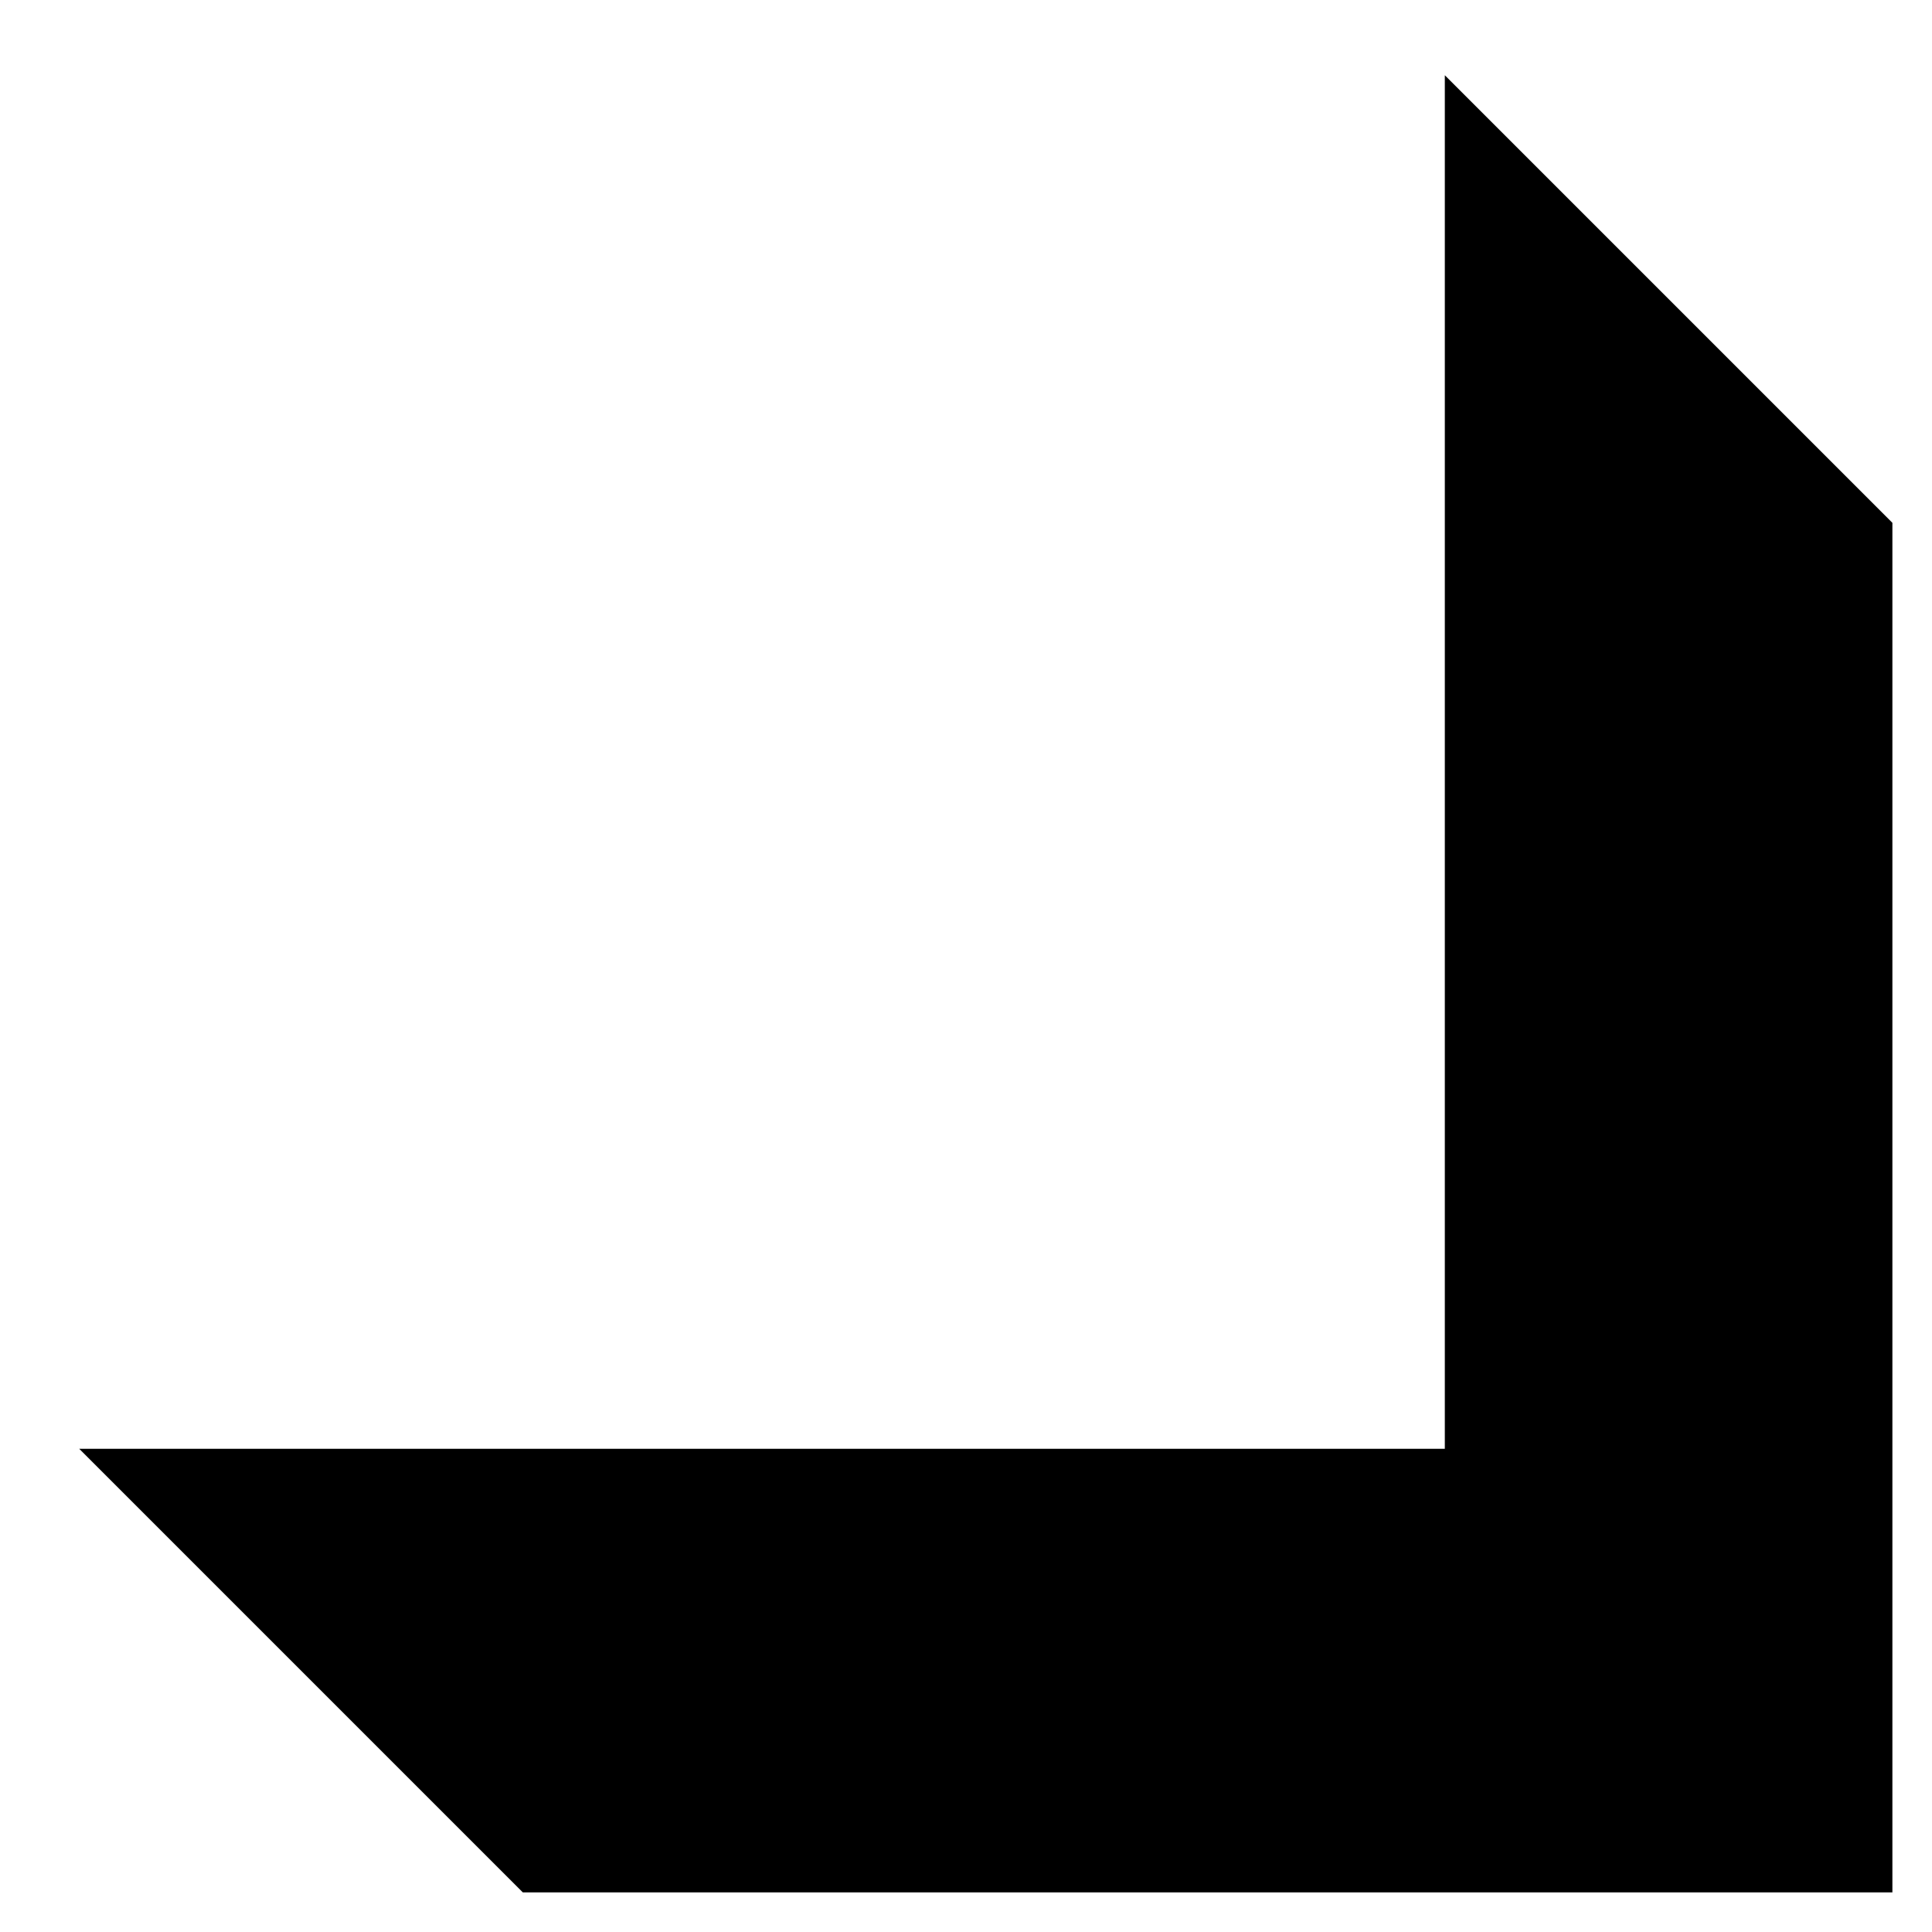 <?xml version="1.0" encoding="utf-8"?>
<!-- Generator: Adobe Illustrator 22.0.0, SVG Export Plug-In . SVG Version: 6.00 Build 0)  -->
<svg version="1.1" id="Calque_1" xmlns="http://www.w3.org/2000/svg" xmlns:xlink="http://www.w3.org/1999/xlink" x="0px" y="0px"
	 width="439px" height="439px" viewBox="0 0 439 439" style="enable-background:new 0 0 439 439;" xml:space="preserve">
<polygon points="328.3,329.2 328.3,17.1 430,118.8 430,430 118.8,430 18,329.2 "/>
</svg>
